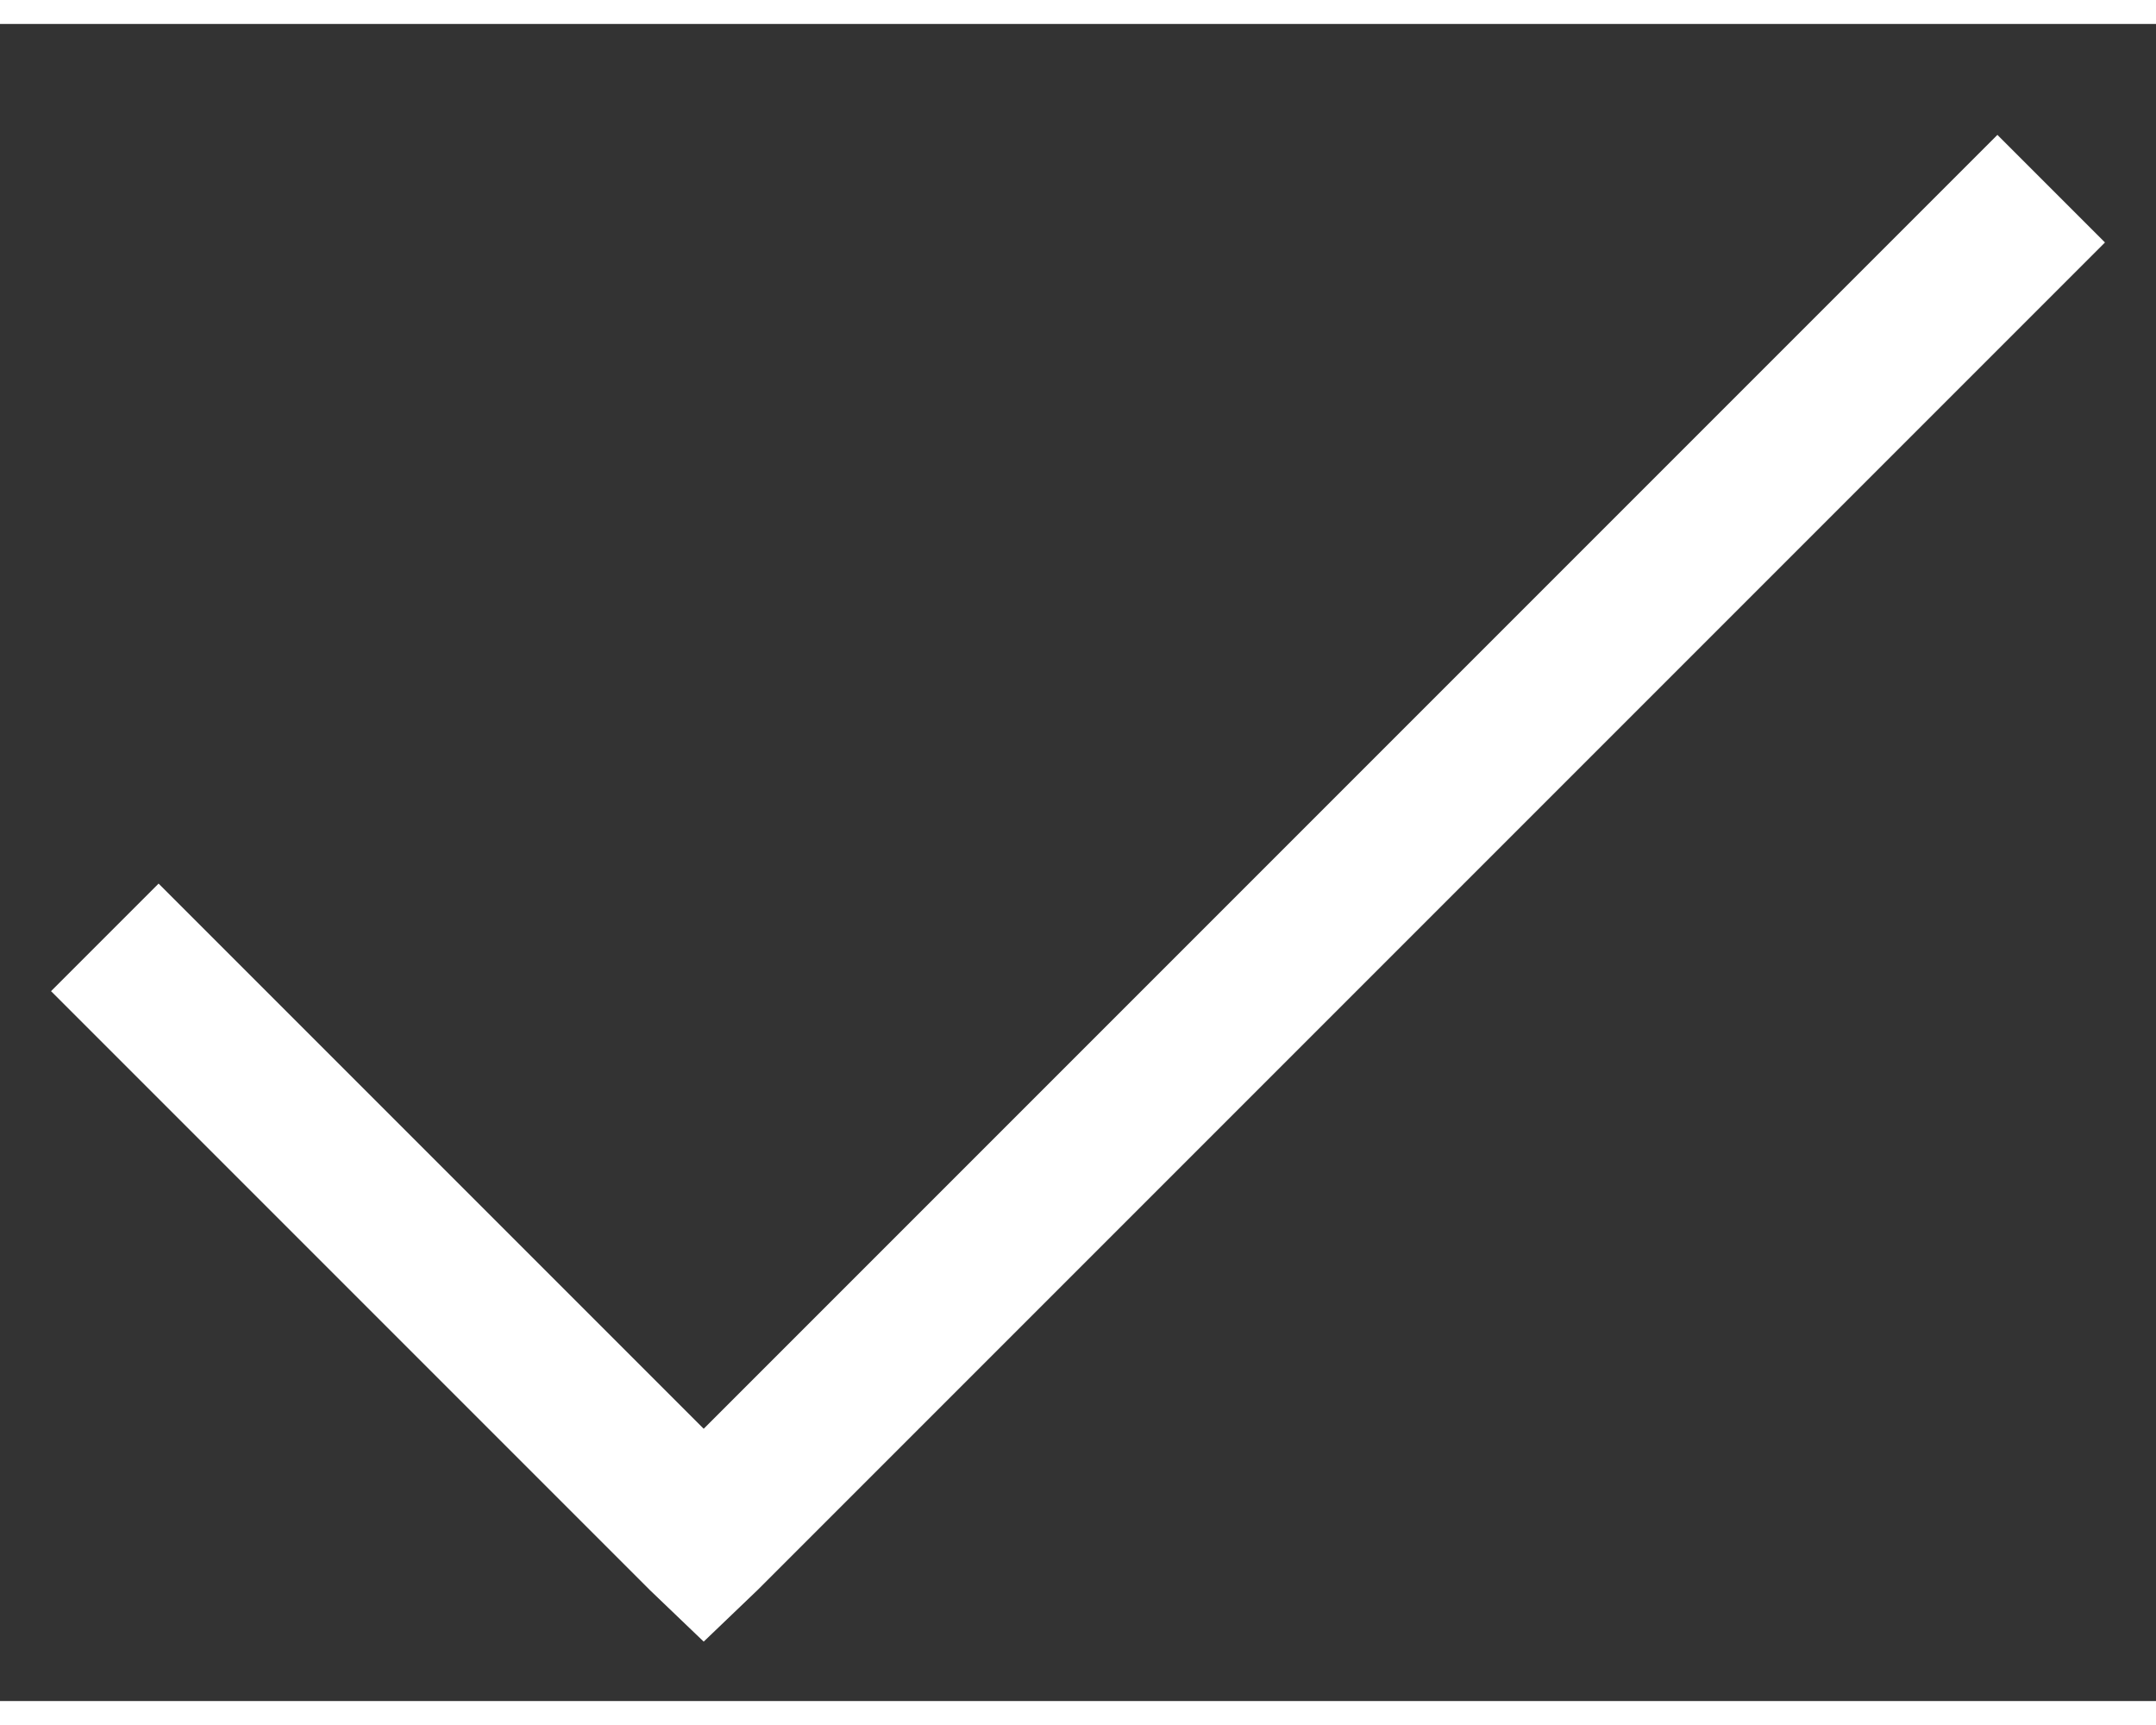 <svg width="20" height="16" viewBox="0 0 18 14" fill="none" xmlns="http://www.w3.org/2000/svg">
<rect x="0" y="0" width="18" height="14" fill="#333333" stroke="none"/>
<path d="M16.676 0.926L5.875 11.727L1.324 7.176L0.426 8.074L5.426 13.074L5.875 13.504L6.324 13.074L17.574 1.824L16.676 0.926Z" fill="white"/>
</svg>
